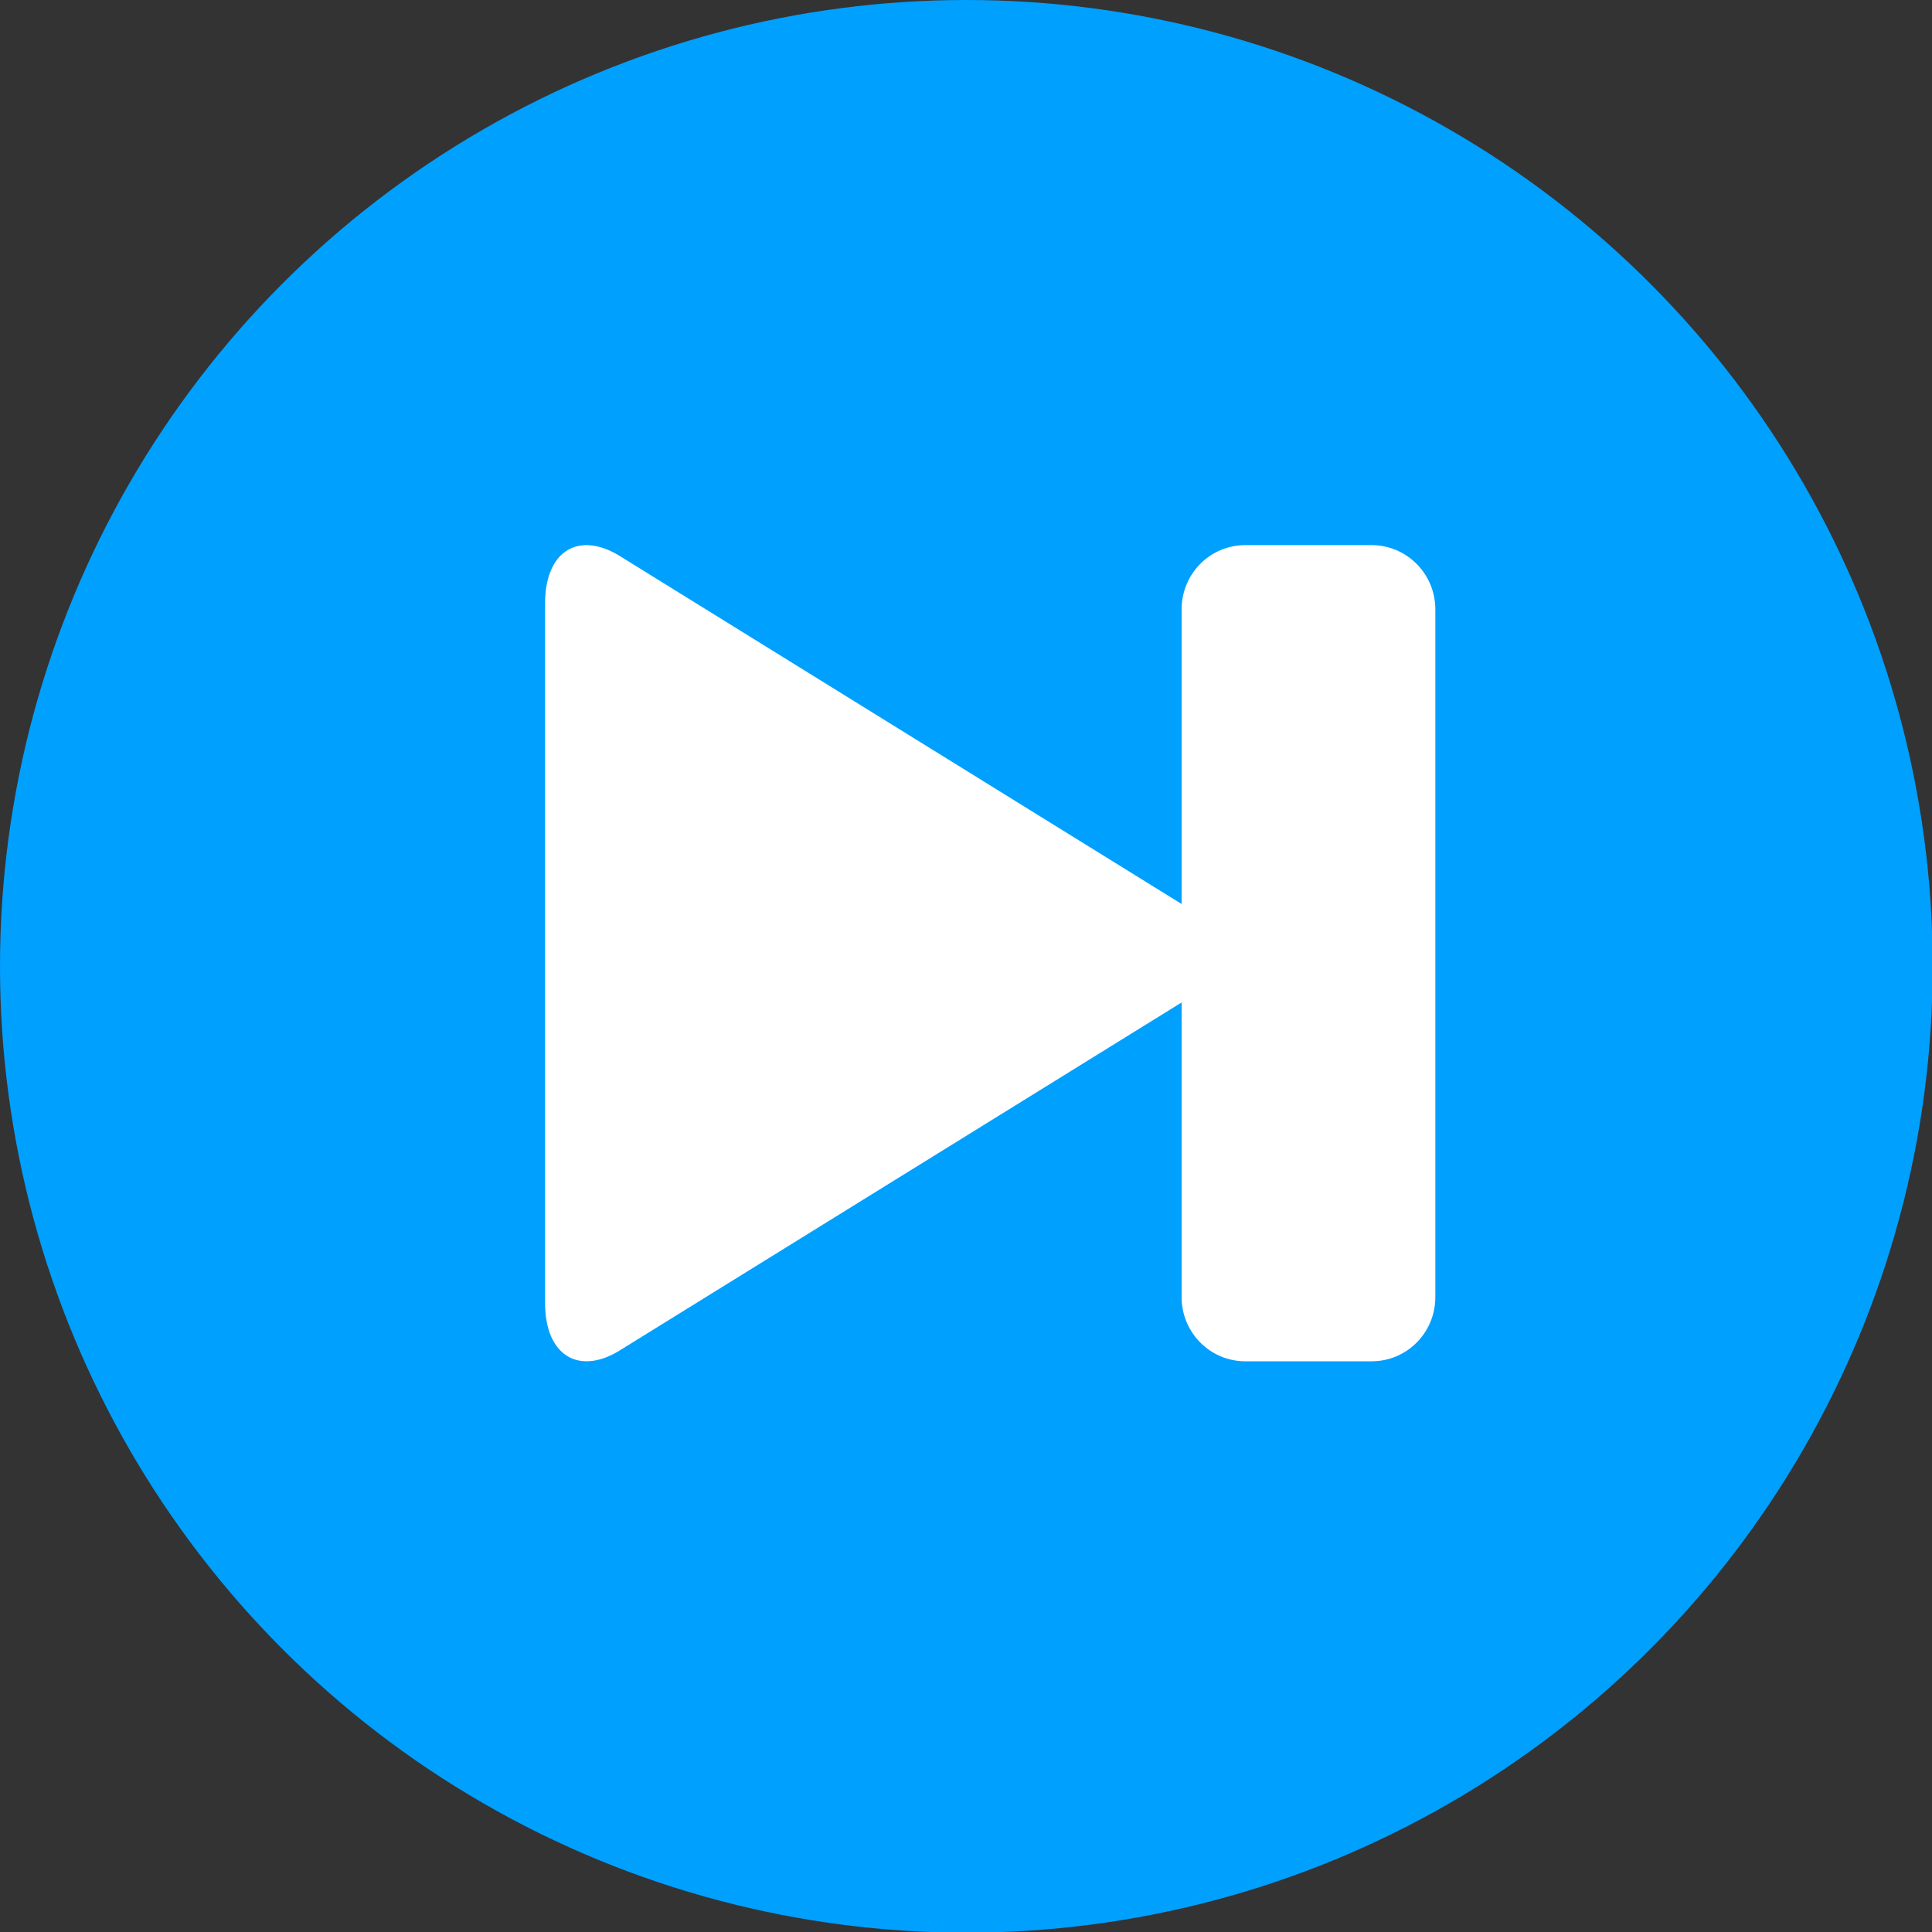<?xml version="1.0" encoding="UTF-8" standalone="no"?>
<svg
   xmlns:dc="http://purl.org/dc/elements/1.1/"
   xmlns:cc="http://creativecommons.org/ns#"
   xmlns:rdf="http://www.w3.org/1999/02/22-rdf-syntax-ns#"
   xmlns:svg="http://www.w3.org/2000/svg"
   xmlns="http://www.w3.org/2000/svg"
   xmlns:sodipodi="http://sodipodi.sourceforge.net/DTD/sodipodi-0.dtd"
   xmlns:inkscape="http://www.inkscape.org/namespaces/inkscape"
   width="20"
   height="20"
   viewBox="0 0 20 20"
   version="1.1"
   id="svg17"
   sodipodi:docname="next_s.svg"
   inkscape:version="0.92.4 (5da689c313, 2019-01-14)">
  <rect x="0" y="0" width="20" height="20" fill="#333333" stroke="none"/>
  <sodipodi:namedview
     pagecolor="#ffffff"
     bordercolor="#666666"
     borderopacity="1"
     objecttolerance="10"
     gridtolerance="10"
     guidetolerance="10"
     inkscape:pageopacity="0"
     inkscape:pageshadow="2"
     inkscape:window-width="3000"
     inkscape:window-height="1844"
     id="namedview19"
     showgrid="false"
     inkscape:zoom="6.0512821"
     inkscape:cx="19.5"
     inkscape:cy="19.5"
     inkscape:window-x="-16"
     inkscape:window-y="-16"
     inkscape:window-maximized="1"
     inkscape:current-layer="svg17" />
  <!-- Generator: Sketch 41.2 (35397) - http://www.bohemiancoding.com/sketch -->
  <title
     id="title2">Next</title>
  <desc
     id="desc4">Created with Sketch.</desc>
  <defs
     id="defs6" />
  <g
     id="05.100.00-OpenSource-Amplitude"
     inkscape:export-filename="C:\Users\tyYang\Desktop\next.png"
     inkscape:export-xdpi="300.30768"
     inkscape:export-ydpi="300.30768"
     style="fill:none;fill-rule:evenodd;stroke:none;stroke-width:1"
     transform="scale(0.513)">
    <g
       id="HD_05.100.00-521Website_OpenSource-Amplitude"
       transform="translate(-568,-782)">
      <g
         id="Lead-in">
        <g
           id="Player"
           transform="translate(368,359)">
          <g
             id="Controllers/Status/Info"
             transform="translate(0,357)">
            <g
               id="Controls"
               transform="translate(114,56)">
              <g
                 id="Next"
                 transform="translate(86,10)">
                <circle
                   id="Oval-1-Copy"
                   cx="19.5"
                   cy="19.5"
                   r="19.5"
                   style="fill:#00a0ff" />
                <path
                   d="m 27.677,11 h -2.546 c -0.715,0 -1.287,0.58 -1.287,1.298 v 5.944 L 12.557,11.251 C 11.699,10.691 11,11.101 11,12.169 v 14.131 c 0,1.066 0.699,1.481 1.557,0.919 l 11.287,-6.99 v 5.944 c 0,0.72 0.576,1.297 1.287,1.297 h 2.546 c 0.714,0 1.287,-0.577 1.287,-1.297 V 12.298 C 28.965,11.582 28.389,11 27.677,11 Z"
                   id="Shape"
                   inkscape:connector-curvature="0"
                   style="fill:#ffffff" />
              </g>
            </g>
          </g>
        </g>
      </g>
    </g>
  </g>
</svg>
